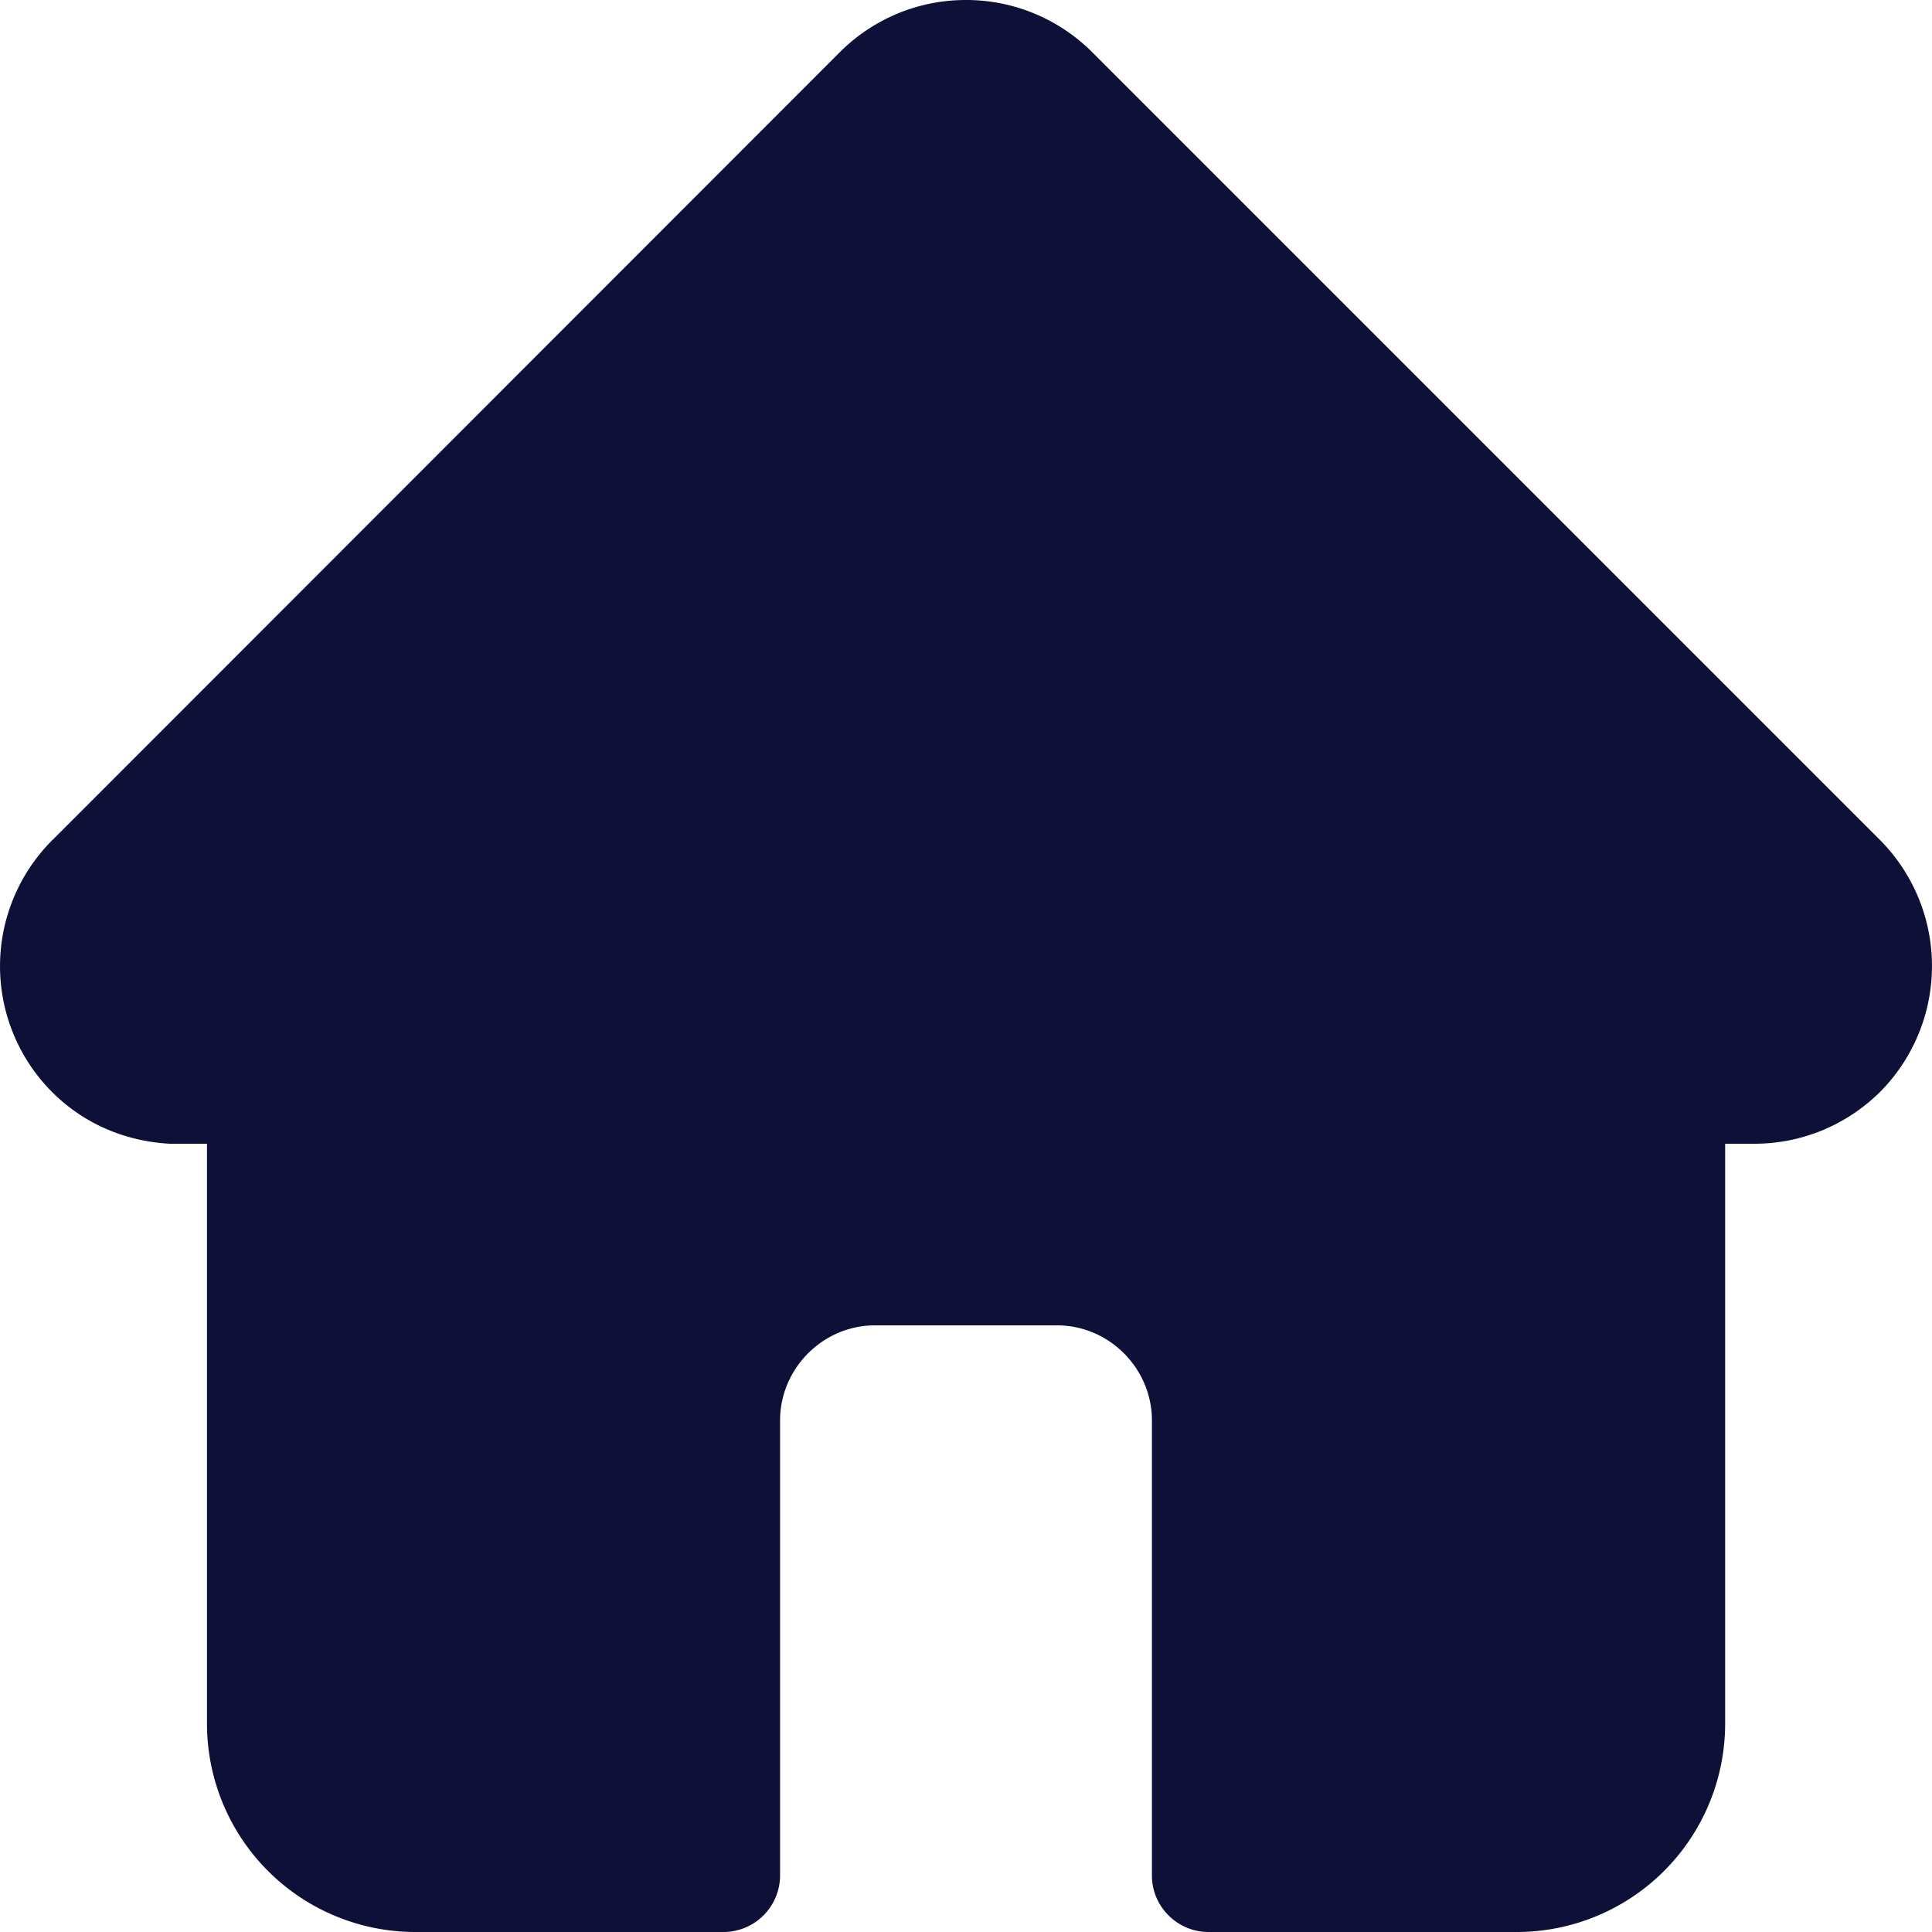 <svg xmlns="http://www.w3.org/2000/svg" width="30" height="30" viewBox="350 858 30 30"><g data-name="Home_button"><path d="M379.194 871.044h-.001l-12.24-12.24A2.764 2.764 0 0 0 365 858c-.738 0-1.432.288-1.953.804l-12.232 12.24c-.005 0-.009 0-.013.012a2.765 2.765 0 0 0 .006 3.9c.49.492 1.138.768 1.832.804h.574v9.012a3.236 3.236 0 0 0 3.232 3.228h4.788a.88.88 0 0 0 .879-.876v-7.068c0-.804.662-1.476 1.475-1.476h2.824c.814 0 1.475.672 1.475 1.476v7.068c0 .48.394.876.879.876h4.789a3.237 3.237 0 0 0 3.233-3.228v-9.012h.452c.737 0 1.43-.288 1.953-.804a2.775 2.775 0 0 0 0-3.912Z" fill="#0e1037" fill-rule="evenodd" data-name="Vector_4"/></g></svg>